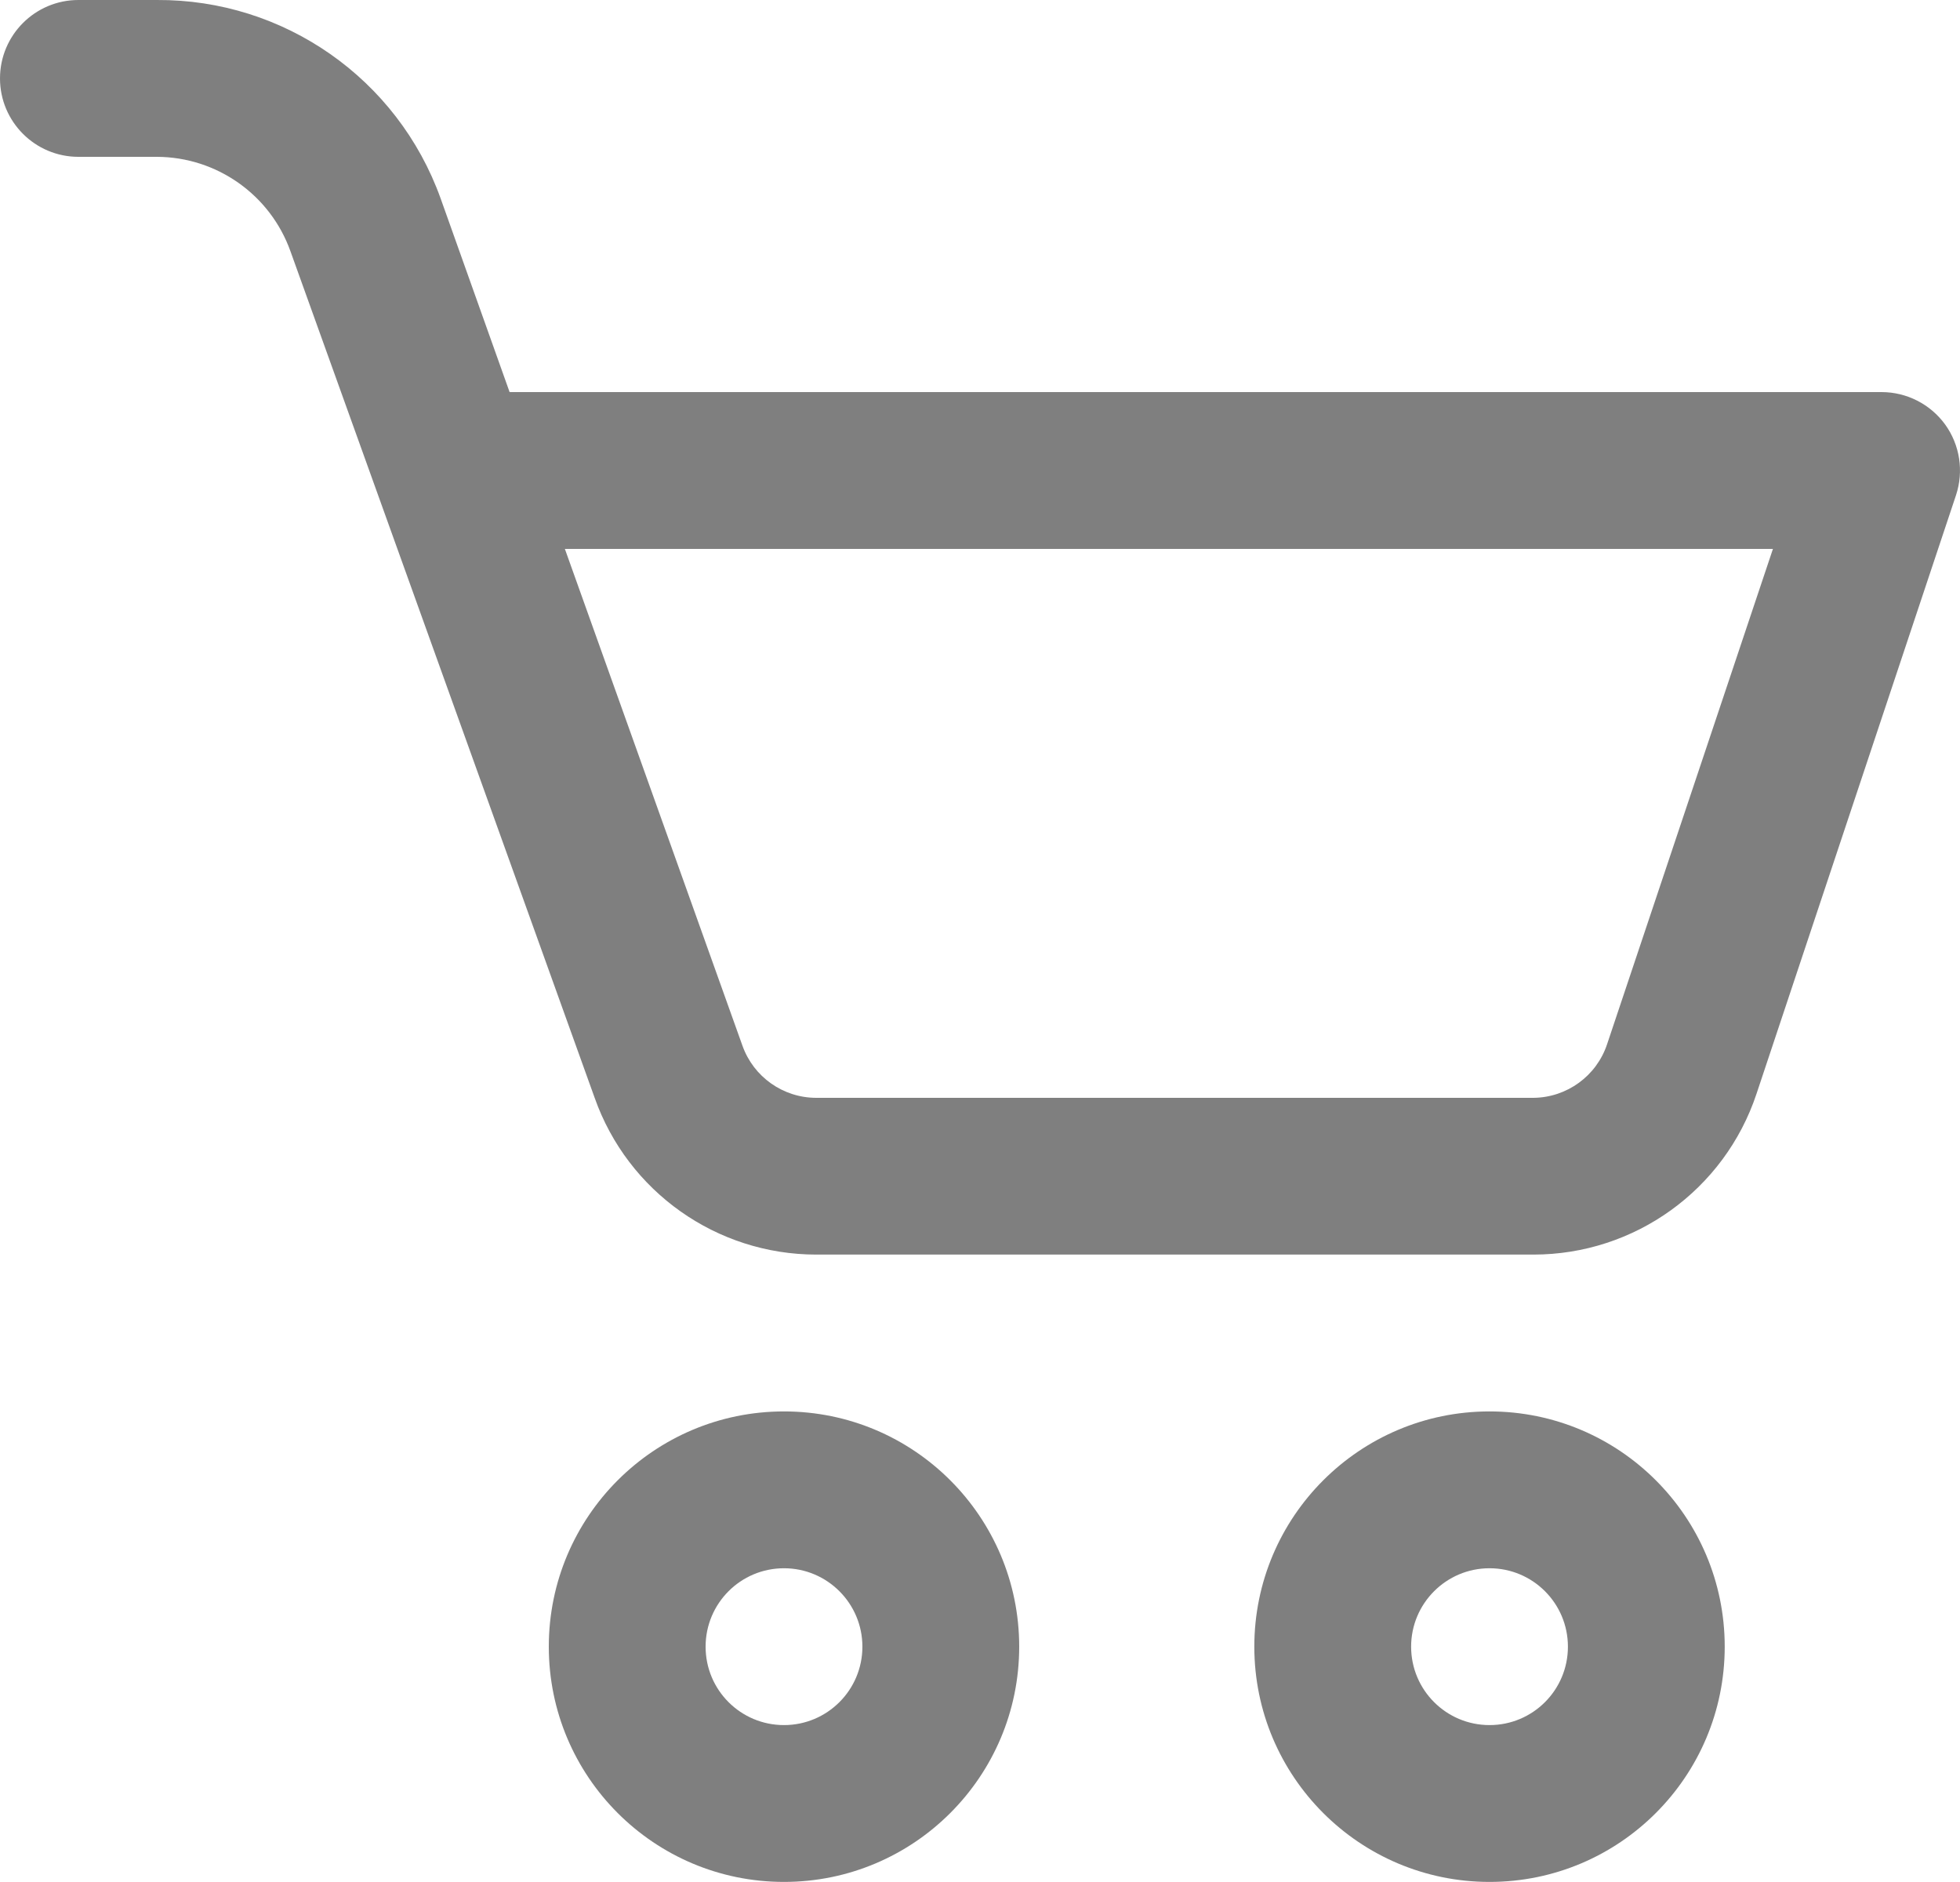 <?xml version="1.0" encoding="UTF-8"?>
<svg width="25px" height="24px" viewBox="0 0 25 24" version="1.1" xmlns="http://www.w3.org/2000/svg" xmlns:xlink="http://www.w3.org/1999/xlink">
    <!-- Generator: Sketch 63.1 (92452) - https://sketch.com -->
    <title>Combined Shape</title>
    <desc>Created with Sketch.</desc>
    <defs>
        <path d="M17,25.999 C18.656,25.999 20,27.342 20,28.999 C20,30.656 18.656,31.999 17,31.999 C15.343,31.999 14,30.656 14,28.999 C14,27.342 15.343,25.999 17,25.999 Z M25.999,25.999 C27.656,25.999 28.999,27.342 28.999,28.999 C28.999,30.656 27.656,31.999 25.999,31.999 C24.343,31.999 22.999,30.656 22.999,28.999 C22.999,27.342 24.343,25.999 25.999,25.999 Z M17,27.999 C16.447,27.999 16,28.447 16,28.999 C16,29.552 16.447,29.999 17,29.999 C17.552,29.999 18,29.552 18,28.999 C18,28.447 17.552,27.999 17,27.999 Z M25.999,27.999 C25.447,27.999 24.999,28.447 24.999,28.999 C24.999,29.552 25.447,29.999 25.999,29.999 C26.552,29.999 26.999,29.552 26.999,28.999 C26.999,28.447 26.552,27.999 25.999,27.999 Z M9,8 C10.621,7.99 12.072,9.004 12.62,10.53 L12.62,10.53 L13.5,13 L30.999,13 C31.32,13 31.622,13.154 31.811,13.414 C31.999,13.675 32.05,14.01 31.949,14.315 L31.949,14.315 L29.404,21.95 C28.996,23.174 27.85,23.999 26.559,23.999 L26.559,23.999 L17.41,23.999 C16.14,23.998 15.008,23.197 14.585,22 L14.585,22 L10.705,11.205 C10.448,10.484 9.765,10.002 9,10 L9,10 L8,10 C7.448,10 7,9.552 7,9 C7,8.448 7.448,8 8,8 L8,8 Z M29.614,15 L14.205,15 L16.47,21.335 C16.611,21.732 16.987,21.999 17.41,22 L17.41,22 L26.559,22 C26.987,21.996 27.365,21.72 27.499,21.315 L27.499,21.315 L29.614,15 Z" id="path-1"></path>
    </defs>
    <g id="Symbols" stroke="none" stroke-width="1" fill="none" fill-rule="evenodd">
        <g id="icons-/-cart" transform="translate(-7, -8)">
            <mask id="mask-2" fill="white">
                <use xlink:href="#path-1"></use>
            </mask>
            <use id="Combined-Shape" fill="#7F7F7F" fill-rule="nonzero" xlink:href="#path-1"></use>
        </g>
    </g>
</svg>